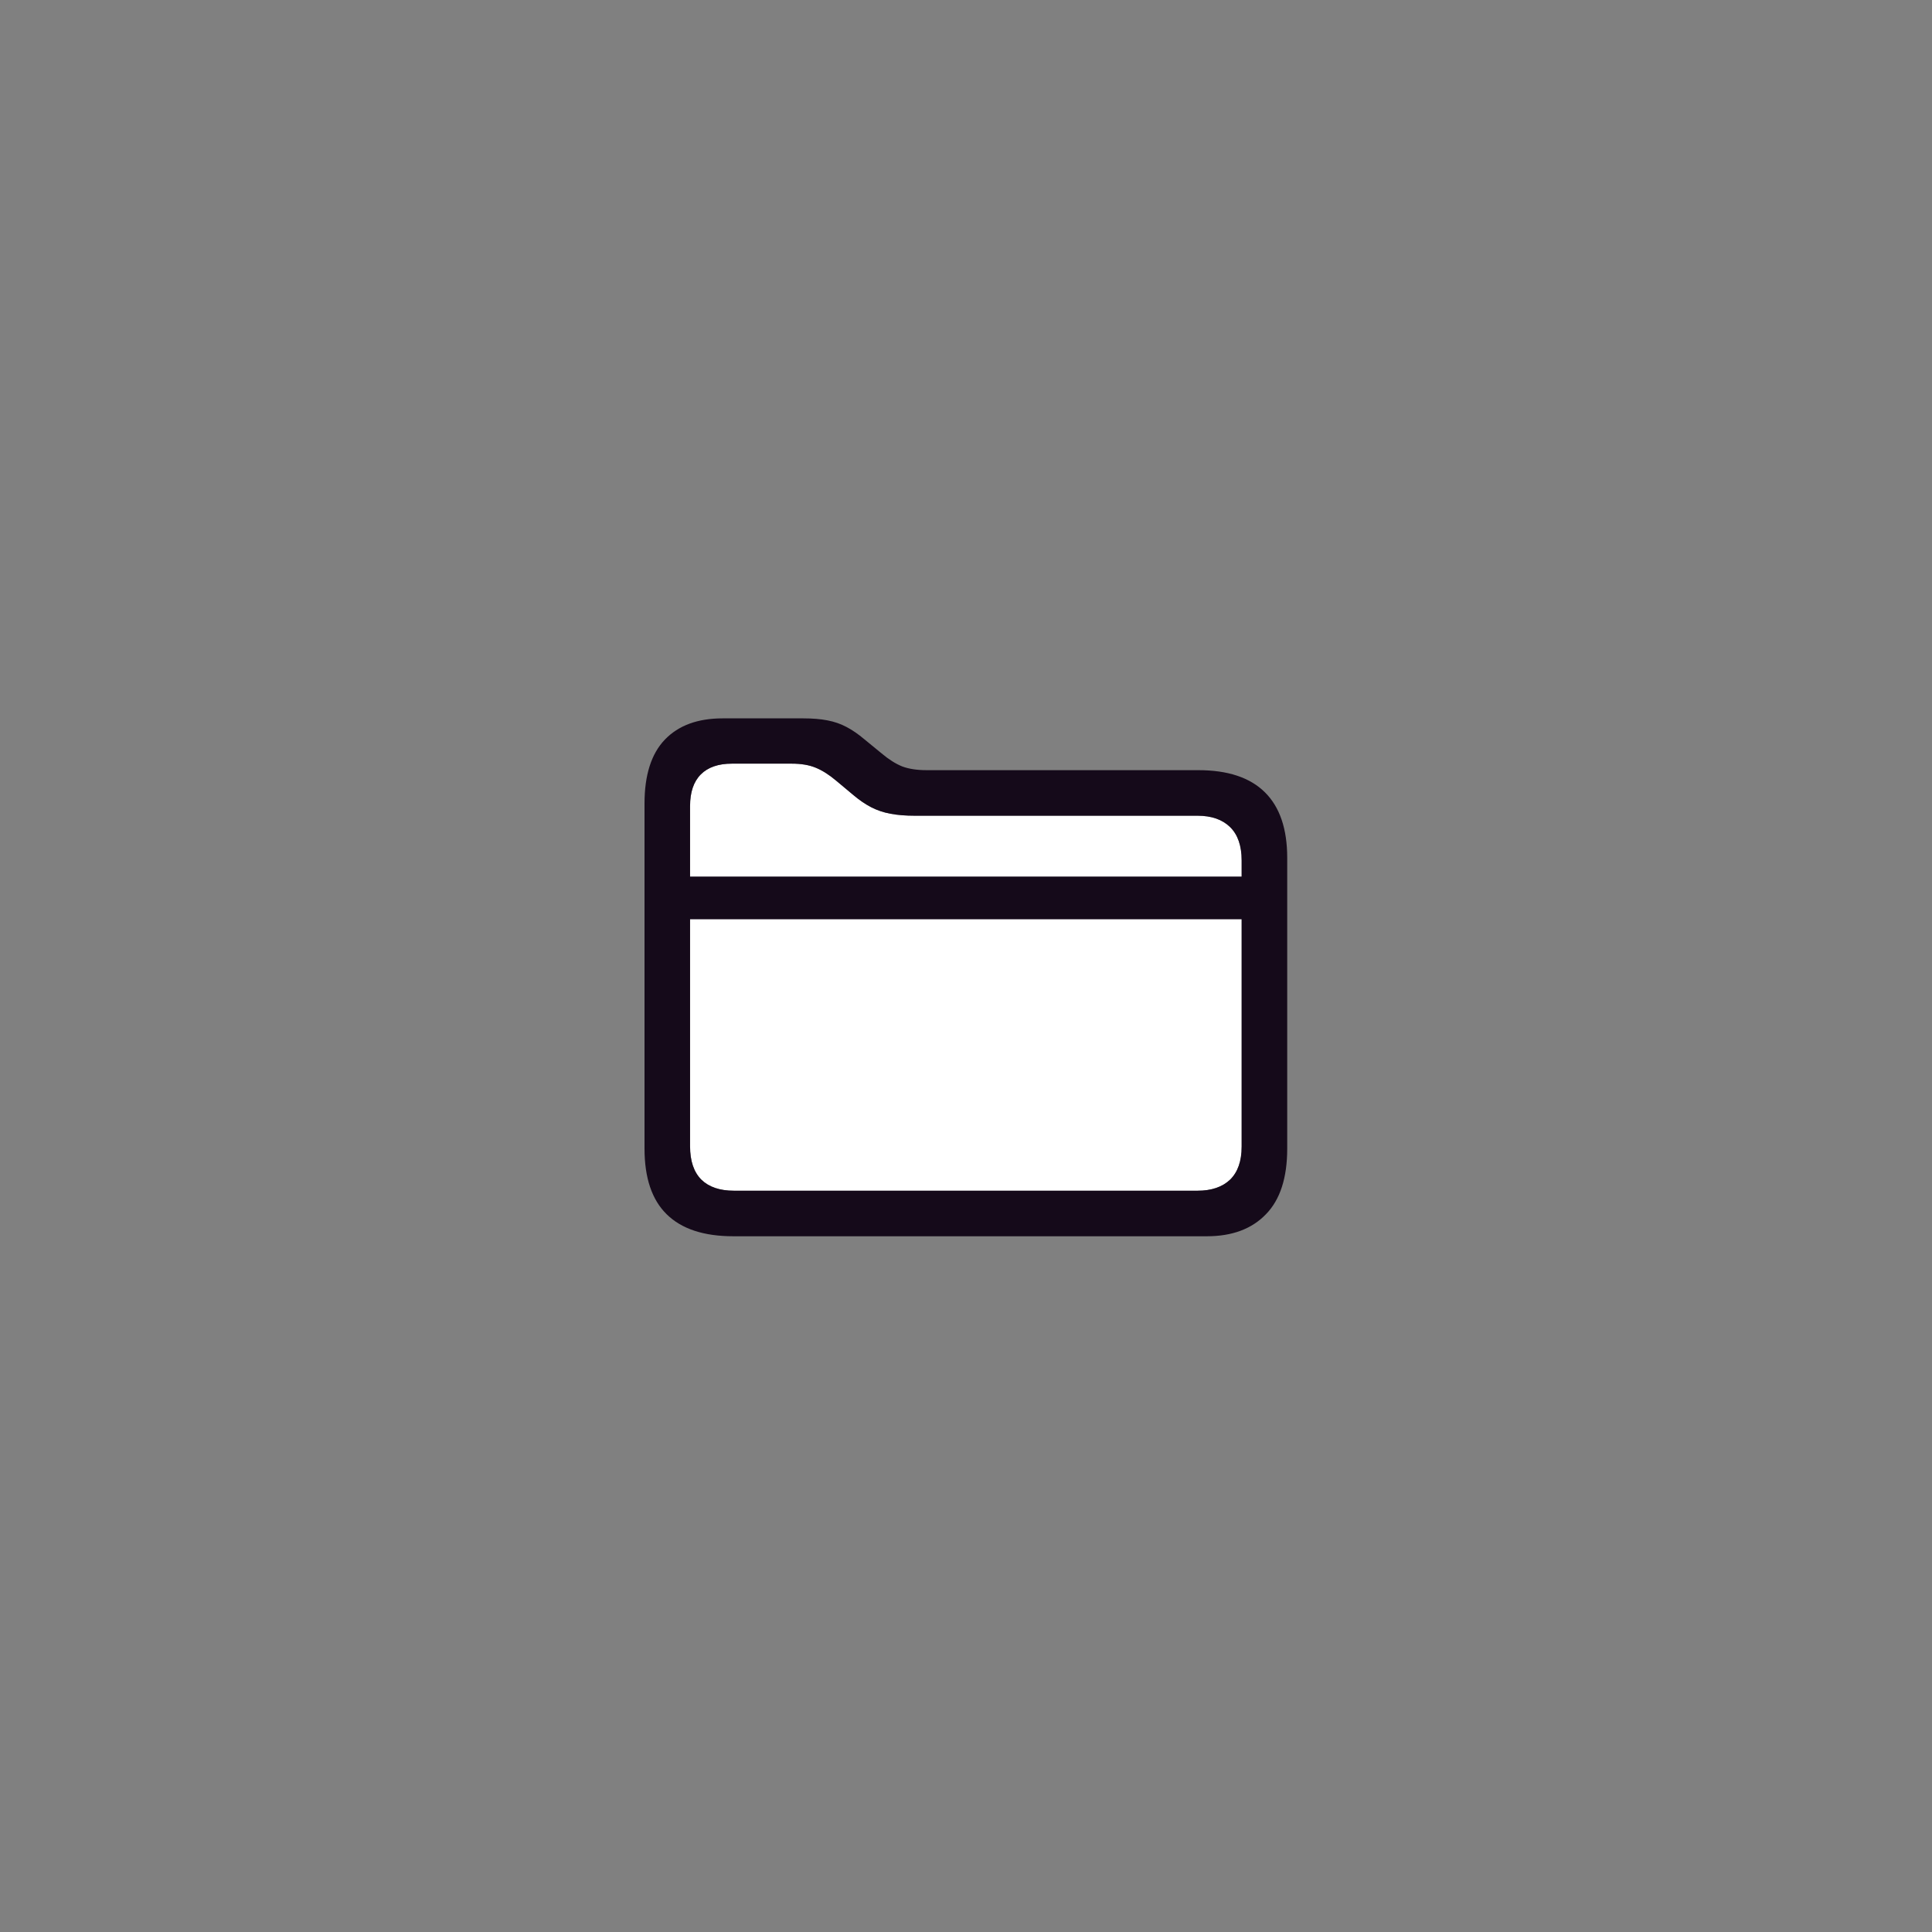 <svg width="80" height="80" viewBox="0 0 80 80" fill="none" xmlns="http://www.w3.org/2000/svg">
<rect x="0" y="0" width="80" height="80" fill="#808080" stroke="none"/>
<path d="M30.391 49.305C29.805 49.305 29.355 49.152 29.043 48.848C28.73 48.535 28.574 48.074 28.574 47.465V33.379C28.574 32.801 28.723 32.363 29.02 32.066C29.316 31.77 29.746 31.621 30.309 31.621H32.781C33.172 31.621 33.5 31.676 33.766 31.785C34.039 31.895 34.324 32.074 34.621 32.324L35.336 32.922C35.586 33.133 35.832 33.301 36.074 33.426C36.316 33.551 36.582 33.641 36.871 33.695C37.16 33.75 37.496 33.777 37.879 33.777H49.586C50.164 33.777 50.613 33.934 50.934 34.246C51.254 34.559 51.414 35.02 51.414 35.629V47.477C51.414 48.078 51.254 48.535 50.934 48.848C50.613 49.152 50.164 49.305 49.586 49.305H30.391Z" fill="white"/>
<path d="M30.367 51.191H49.973C51.02 51.191 51.836 50.887 52.422 50.277C53.008 49.676 53.301 48.77 53.301 47.559V35.523C53.301 34.32 52.992 33.414 52.375 32.805C51.758 32.195 50.84 31.891 49.621 31.891H38.371C37.973 31.891 37.637 31.84 37.363 31.738C37.09 31.629 36.805 31.449 36.508 31.199L35.793 30.613C35.535 30.395 35.285 30.223 35.043 30.098C34.809 29.973 34.547 29.883 34.258 29.828C33.977 29.773 33.645 29.746 33.262 29.746H29.922C28.891 29.746 28.094 30.039 27.531 30.625C26.969 31.211 26.688 32.094 26.688 33.273V47.559C26.688 48.77 26.992 49.676 27.602 50.277C28.219 50.887 29.141 51.191 30.367 51.191ZM30.391 49.305C29.805 49.305 29.355 49.152 29.043 48.848C28.73 48.535 28.574 48.074 28.574 47.465V33.379C28.574 32.801 28.723 32.363 29.02 32.066C29.316 31.77 29.746 31.621 30.309 31.621H32.781C33.172 31.621 33.5 31.676 33.766 31.785C34.039 31.895 34.324 32.074 34.621 32.324L35.336 32.922C35.586 33.133 35.832 33.301 36.074 33.426C36.316 33.551 36.582 33.641 36.871 33.695C37.16 33.75 37.496 33.777 37.879 33.777H49.586C50.164 33.777 50.613 33.934 50.934 34.246C51.254 34.559 51.414 35.02 51.414 35.629V47.477C51.414 48.078 51.254 48.535 50.934 48.848C50.613 49.152 50.164 49.305 49.586 49.305H30.391ZM27.836 38.066H52.141V36.297H27.836V38.066Z" fill="#150A1A"/>
</svg>
